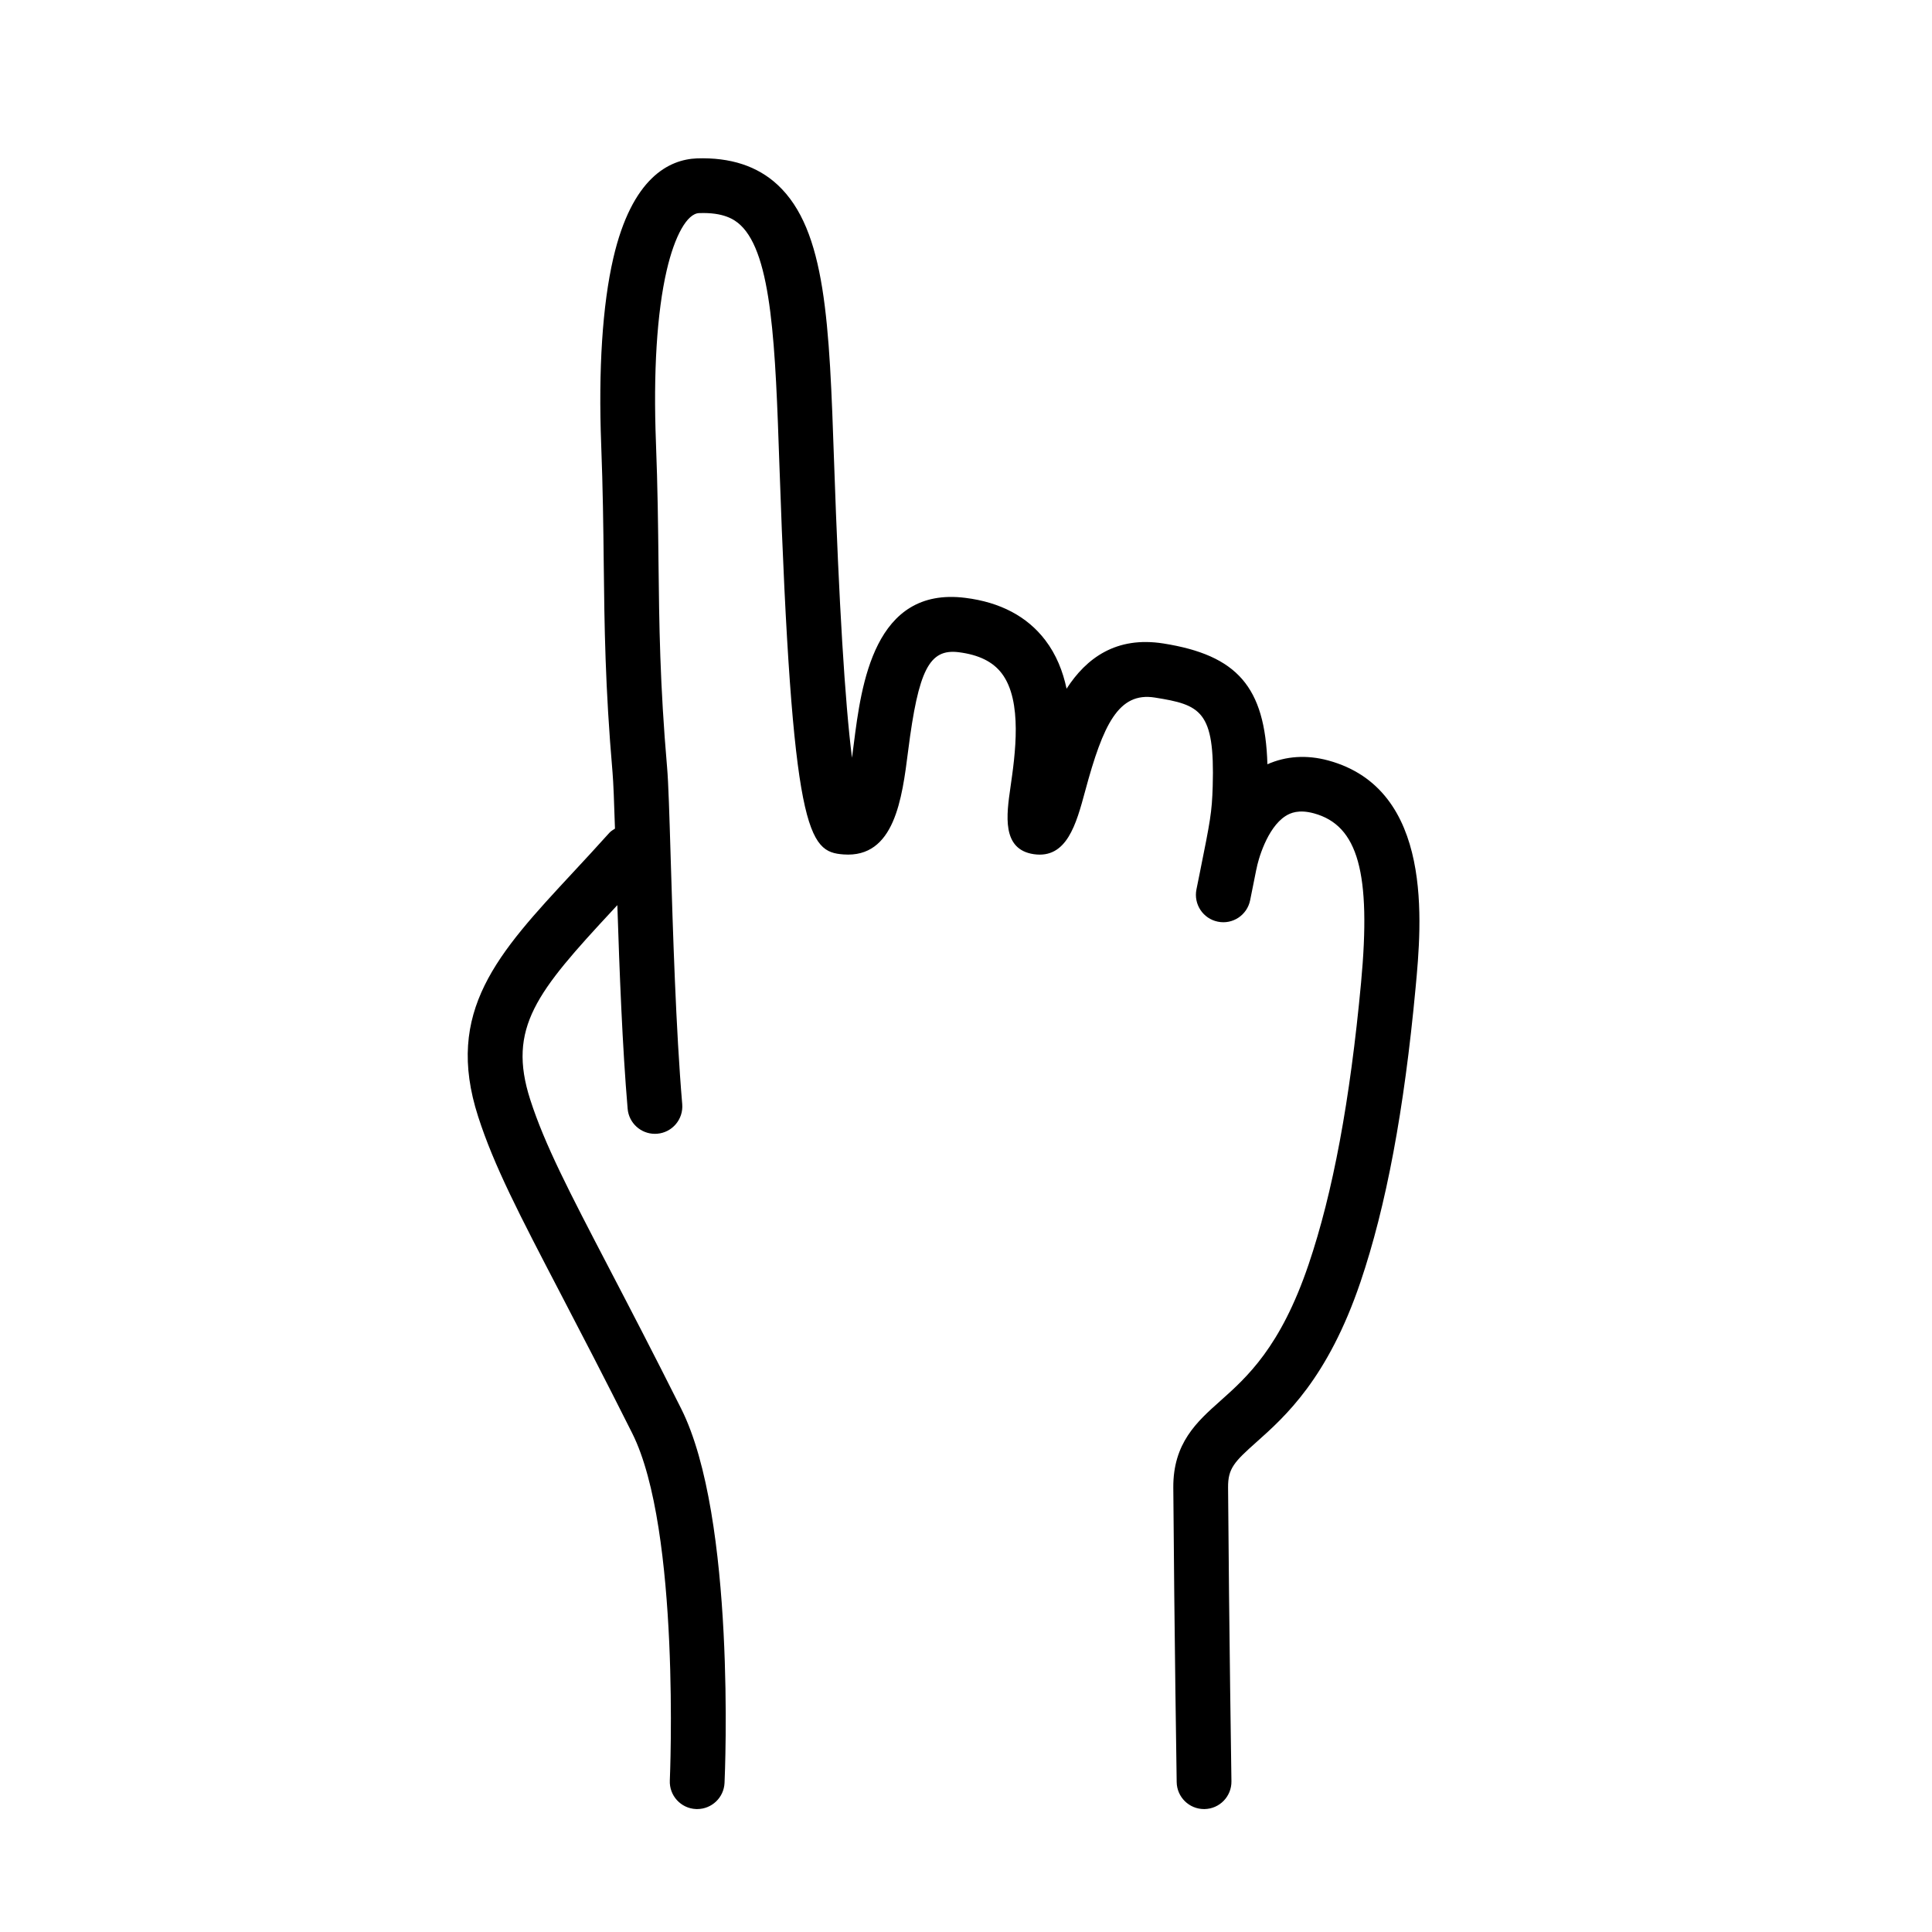 <svg width='200' height='200' fill="#000000" xmlns="http://www.w3.org/2000/svg" xmlns:xlink="http://www.w3.org/1999/xlink" version="1.1" x="0px" y="0px" viewBox="0 0 100 100" enable-background="new 0 0 100 100" xml:space="preserve"><path fill="#000000" d="M68.751,39.362c-1.128-0.306-2.2-0.224-3.15,0.196c-0.117-4.016-1.575-5.646-5.378-6.251  c-2.459-0.39-4.001,0.766-5.017,2.34c-0.19-0.898-0.531-1.763-1.104-2.514c-0.936-1.226-2.328-1.962-4.138-2.188  c-4.729-0.595-5.383,4.507-5.771,7.554c-0.028,0.222-0.06,0.469-0.094,0.722c-0.364-2.874-0.674-7.976-0.925-15.254  c-0.25-7.265-0.415-12.065-2.924-14.399c-1.048-0.975-2.448-1.427-4.176-1.37c-1.443,0.056-3.365,0.997-4.33,5.166  c-0.56,2.421-0.776,5.761-0.626,9.66c0.088,2.287,0.11,4.227,0.131,6.104c0.037,3.292,0.071,6.402,0.456,10.853  c0.044,0.506,0.083,1.549,0.126,2.909c-0.102,0.066-0.208,0.124-0.292,0.218c-0.665,0.742-1.302,1.427-1.902,2.073  c-3.86,4.155-6.649,7.157-4.888,12.613c0.825,2.56,2.122,5.048,4.27,9.171c1.027,1.971,2.249,4.317,3.705,7.22  c2.504,4.995,1.952,17.841,1.946,17.971c-0.035,0.782,0.569,1.445,1.352,1.48c0.022,0.001,0.044,0.001,0.065,0.001  c0.753,0,1.38-0.593,1.415-1.353c0.025-0.558,0.591-13.717-2.244-19.371c-1.463-2.918-2.692-5.278-3.725-7.259  c-2.079-3.991-3.334-6.4-4.086-8.731c-1.202-3.727,0.342-5.59,4.267-9.814c0.078-0.083,0.161-0.174,0.24-0.259  c0.109,3.402,0.262,7.37,0.533,10.54c0.063,0.739,0.682,1.297,1.411,1.297c0.04,0,0.081-0.002,0.122-0.005  c0.78-0.066,1.358-0.752,1.292-1.533c-0.329-3.854-0.483-8.983-0.597-12.729c-0.068-2.271-0.118-3.913-0.185-4.684  c-0.376-4.345-0.41-7.403-0.446-10.64c-0.021-1.896-0.042-3.856-0.132-6.182c-0.141-3.651,0.051-6.733,0.555-8.912  c0.418-1.809,1.061-2.948,1.676-2.971c1.269-0.048,1.829,0.326,2.137,0.613c1.648,1.532,1.813,6.337,2.022,12.421  c0.661,19.16,1.496,20.027,3.32,20.161c2.644,0.195,3.029-2.891,3.344-5.369c0.533-4.192,1.099-5.282,2.607-5.099  c1.042,0.13,1.773,0.488,2.236,1.095c1.095,1.436,0.692,4.23,0.452,5.899c-0.206,1.432-0.463,3.214,1.208,3.461  c1.707,0.247,2.193-1.543,2.662-3.279c0.927-3.434,1.724-5.13,3.607-4.827c2.364,0.376,3.106,0.681,2.992,4.581  c-0.041,1.372-0.125,1.789-0.67,4.498l-0.172,0.852c-0.154,0.768,0.343,1.515,1.11,1.669c0.768,0.157,1.515-0.343,1.669-1.11  l0.171-0.85c0.054-0.268,0.101-0.499,0.146-0.729c0.003-0.016,0.01-0.03,0.013-0.047c0.072-0.421,0.539-2.118,1.502-2.732  c0.254-0.162,0.684-0.352,1.467-0.14c2.289,0.623,2.973,3.083,2.442,8.773c-0.569,6.1-1.457,10.867-2.714,14.574  c-1.455,4.29-3.187,5.832-4.578,7.072c-1.201,1.07-2.443,2.176-2.426,4.488c0.053,7.424,0.175,15.236,0.175,15.236  c0.012,0.775,0.644,1.396,1.417,1.396c0.007,0,0.015,0,0.022,0c0.783-0.012,1.407-0.656,1.395-1.439  c0-0.002-0.121-7.801-0.174-15.212c-0.007-0.985,0.325-1.325,1.477-2.351c1.466-1.306,3.681-3.28,5.376-8.278  c1.329-3.919,2.262-8.897,2.852-15.22C73.583,47.797,74.231,40.854,68.751,39.362z"/></svg>